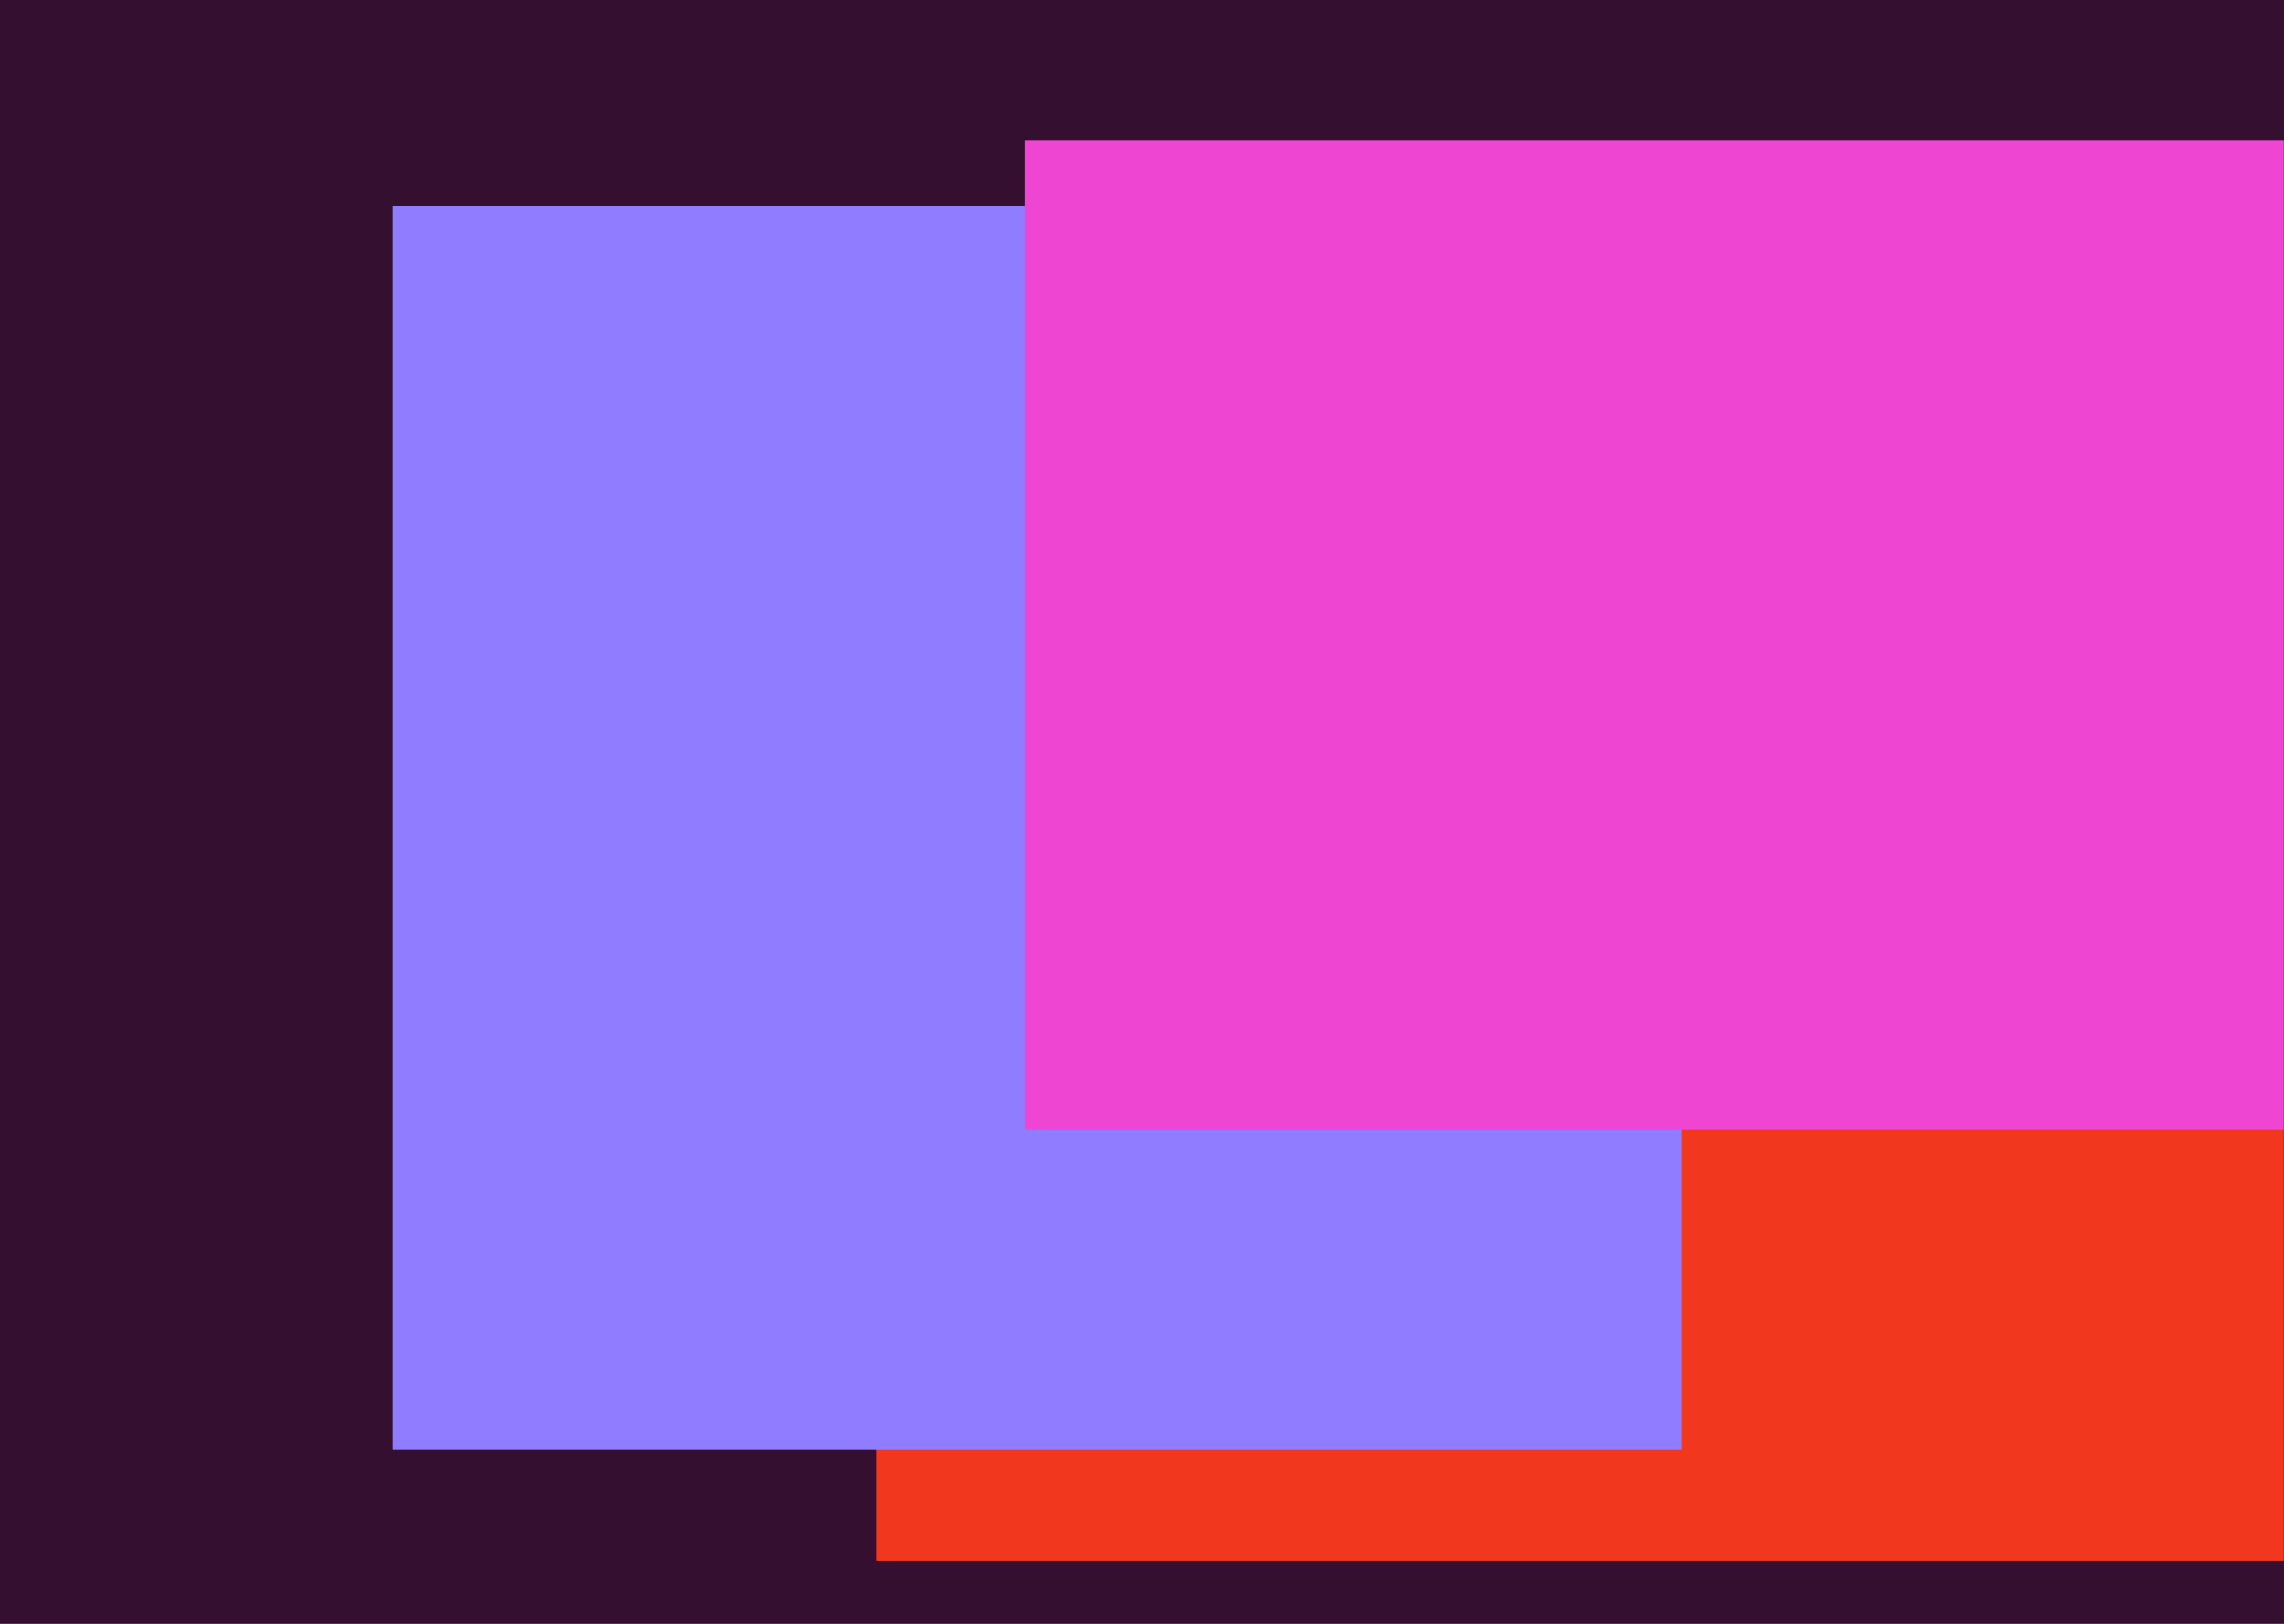 <svg width="1440" height="1024" viewBox="0 0 1440 1024" fill="none" xmlns="http://www.w3.org/2000/svg">
<g clip-path="url(#clip0_122_83)">
<path d="M1440 0H0V1024H1440V0Z" fill="black"/>
<path d="M1440 0H0V1024H1440V0Z" fill="#EE46D3" fill-opacity="0.222"/>
<mask id="mask0_122_83" style="mask-type:luminance" maskUnits="userSpaceOnUse" x="0" y="0" width="1440" height="1024">
<path d="M1440 0H0V1024H1440V0Z" fill="white"/>
</mask>
<g mask="url(#mask0_122_83)">
<g filter="url(#filter0_f_122_83)">
<path d="M1704.6 215.04H552.6V984.32H1704.6V215.04Z" fill="#F2371F"/>
<path d="M1060.2 129.92H247.5V913.92H1060.2V129.92Z" fill="#907CFF"/>
<path d="M1668.6 88.32H646.2V712.32H1668.6V88.32Z" fill="#EE46D3"/>
</g>
</g>
</g>
<defs>
<filter id="filter0_f_122_83" x="-127.5" y="-286.68" width="2207.1" height="1646" filterUnits="userSpaceOnUse" color-interpolation-filters="sRGB">
<feFlood flood-opacity="0" result="BackgroundImageFix"/>
<feBlend mode="normal" in="SourceGraphic" in2="BackgroundImageFix" result="shape"/>
<feGaussianBlur stdDeviation="187.5" result="effect1_foregroundBlur_122_83"/>
</filter>
<clipPath id="clip0_122_83">
<rect width="1440" height="1024" fill="white"/>
</clipPath>
</defs>
</svg>
